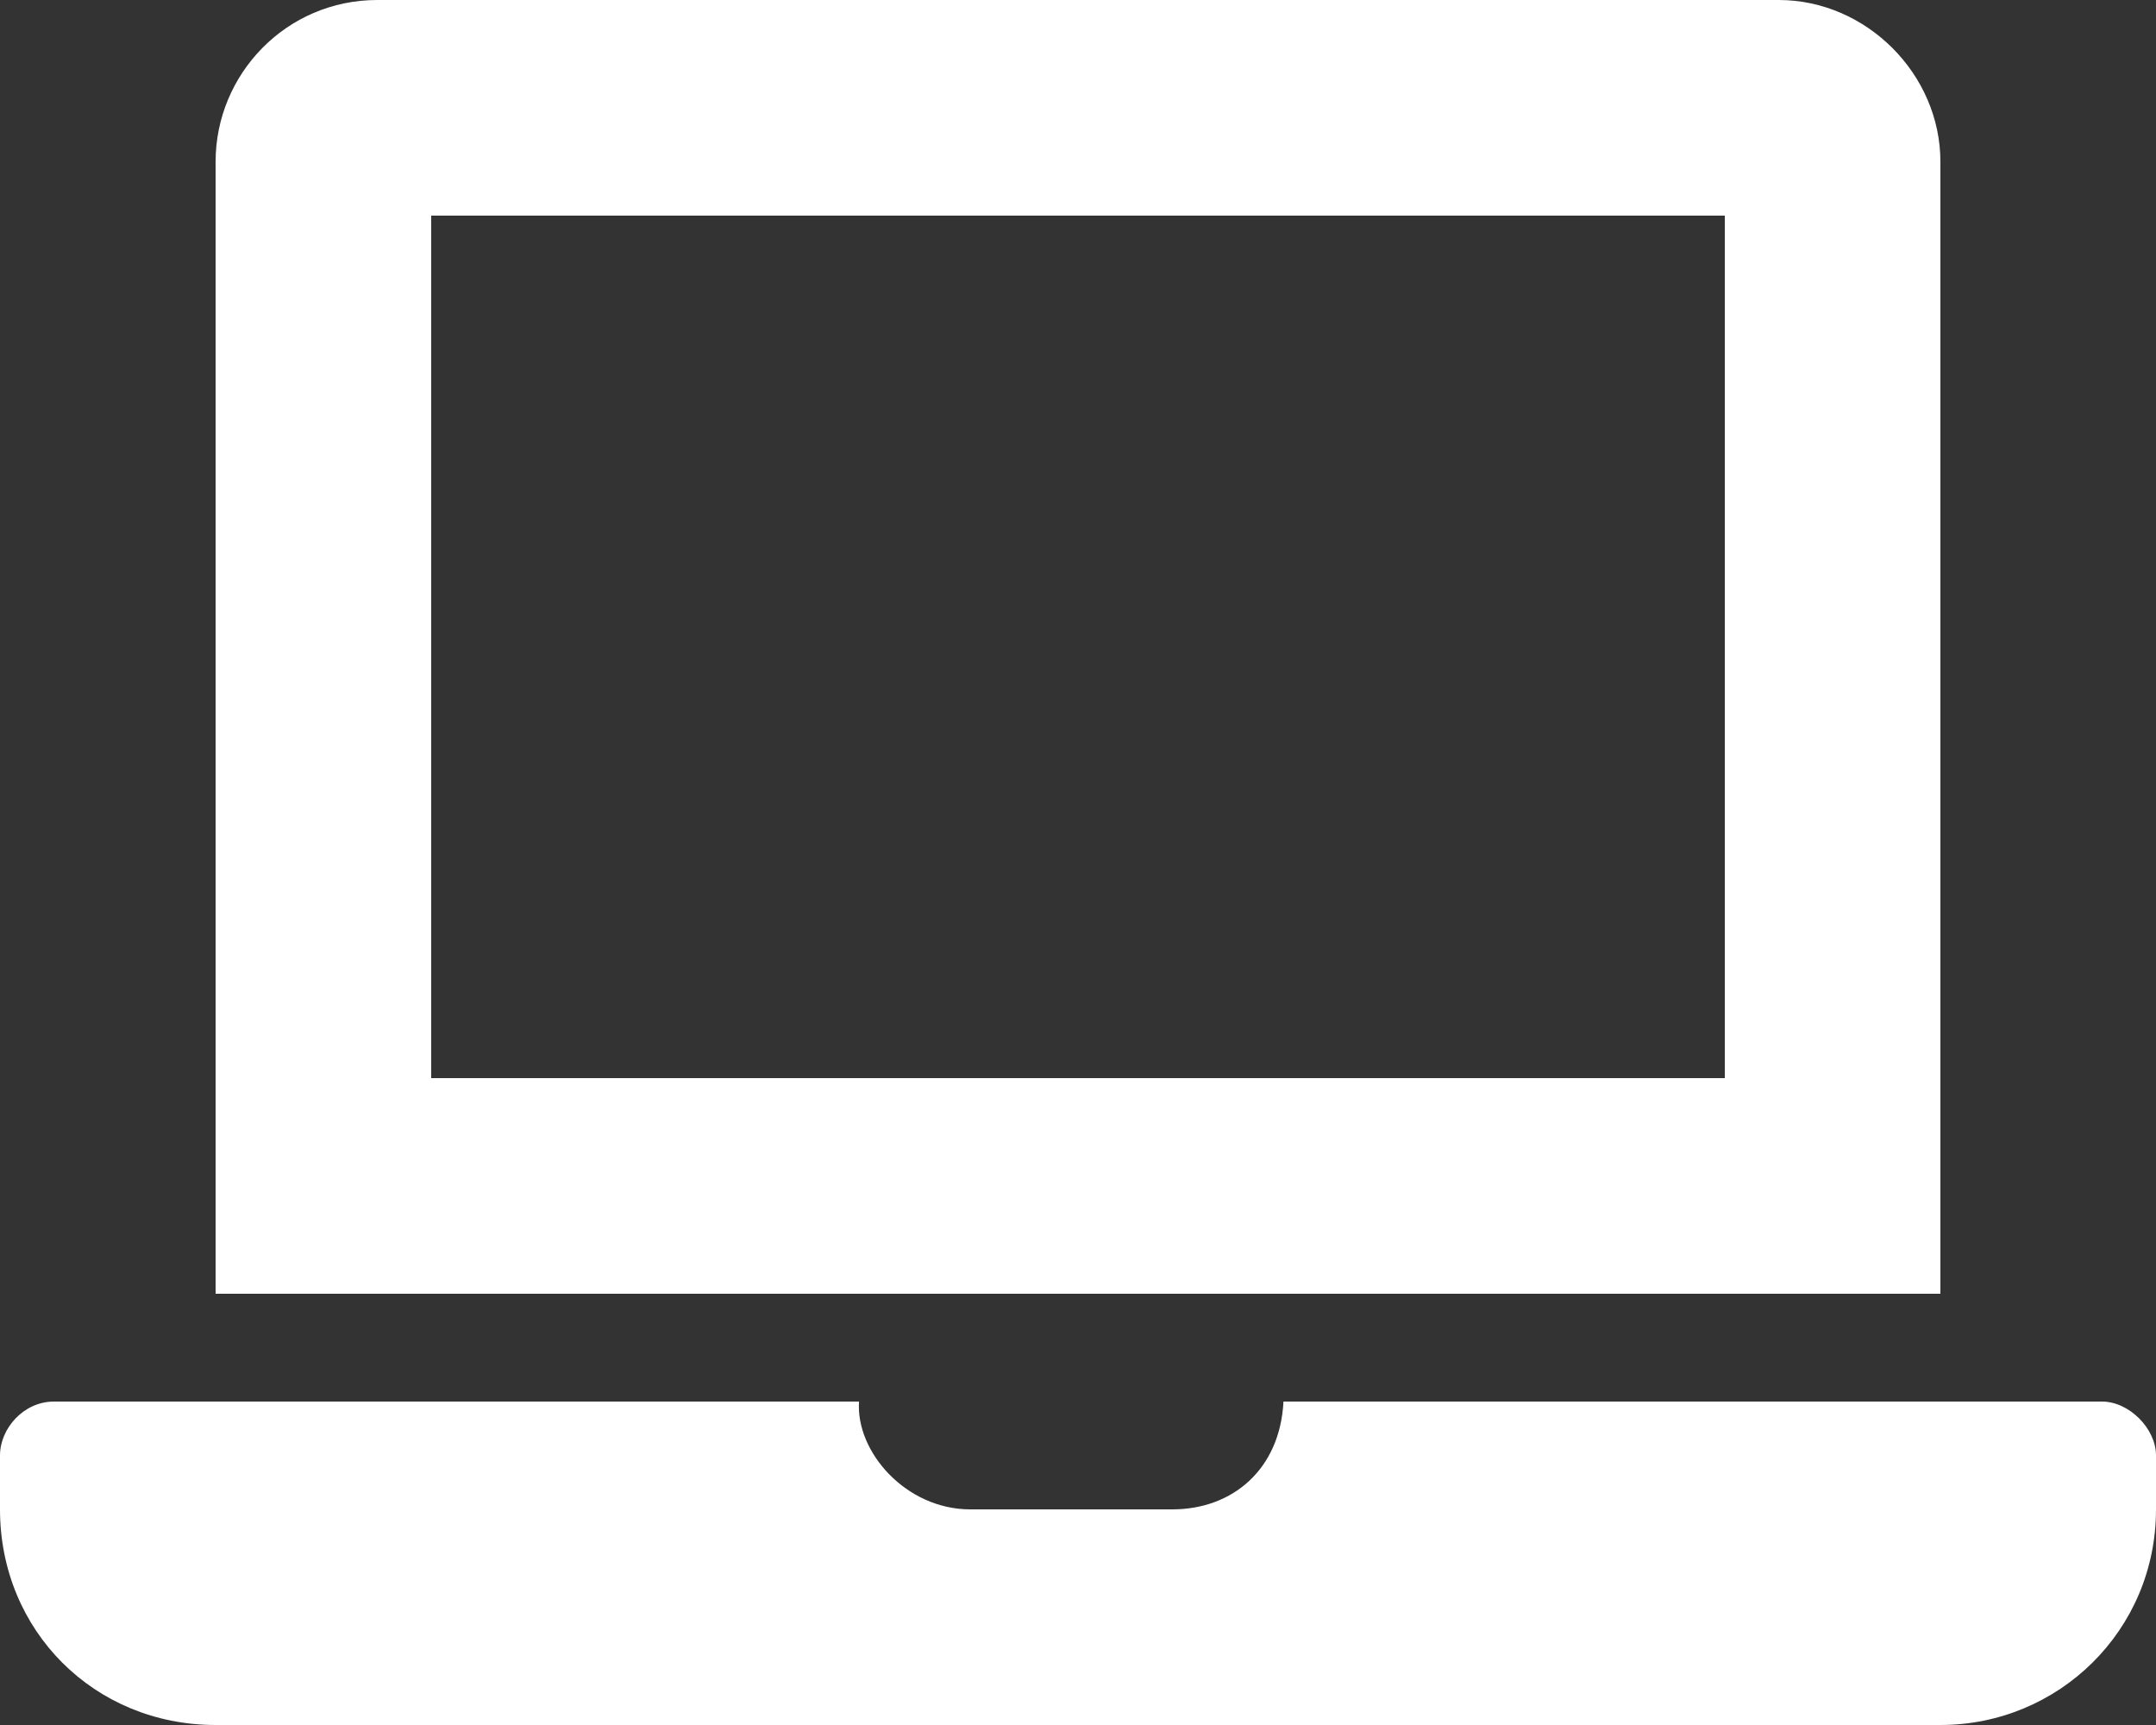 <svg width="30" height="24" viewBox="0 0 30 24" fill="none" xmlns="http://www.w3.org/2000/svg">
<rect x="0" y="0" width="30" height="24" fill="#333333" stroke="none"/>
<path d="M29.25 19.5H17.859C17.812 20.438 17.156 21 16.312 21H13.5C12.609 21 11.906 20.203 11.953 19.5H0.75C0.328 19.5 0 19.875 0 20.25V21C0 22.688 1.312 24 3 24H27C28.641 24 30 22.688 30 21V20.25C30 19.875 29.625 19.5 29.25 19.5ZM27 2.25C27 1.031 25.969 0 24.75 0H5.25C3.984 0 3 1.031 3 2.25V18H27V2.25ZM24 15H6V3H24V15Z" fill="#fff"/>
</svg>
